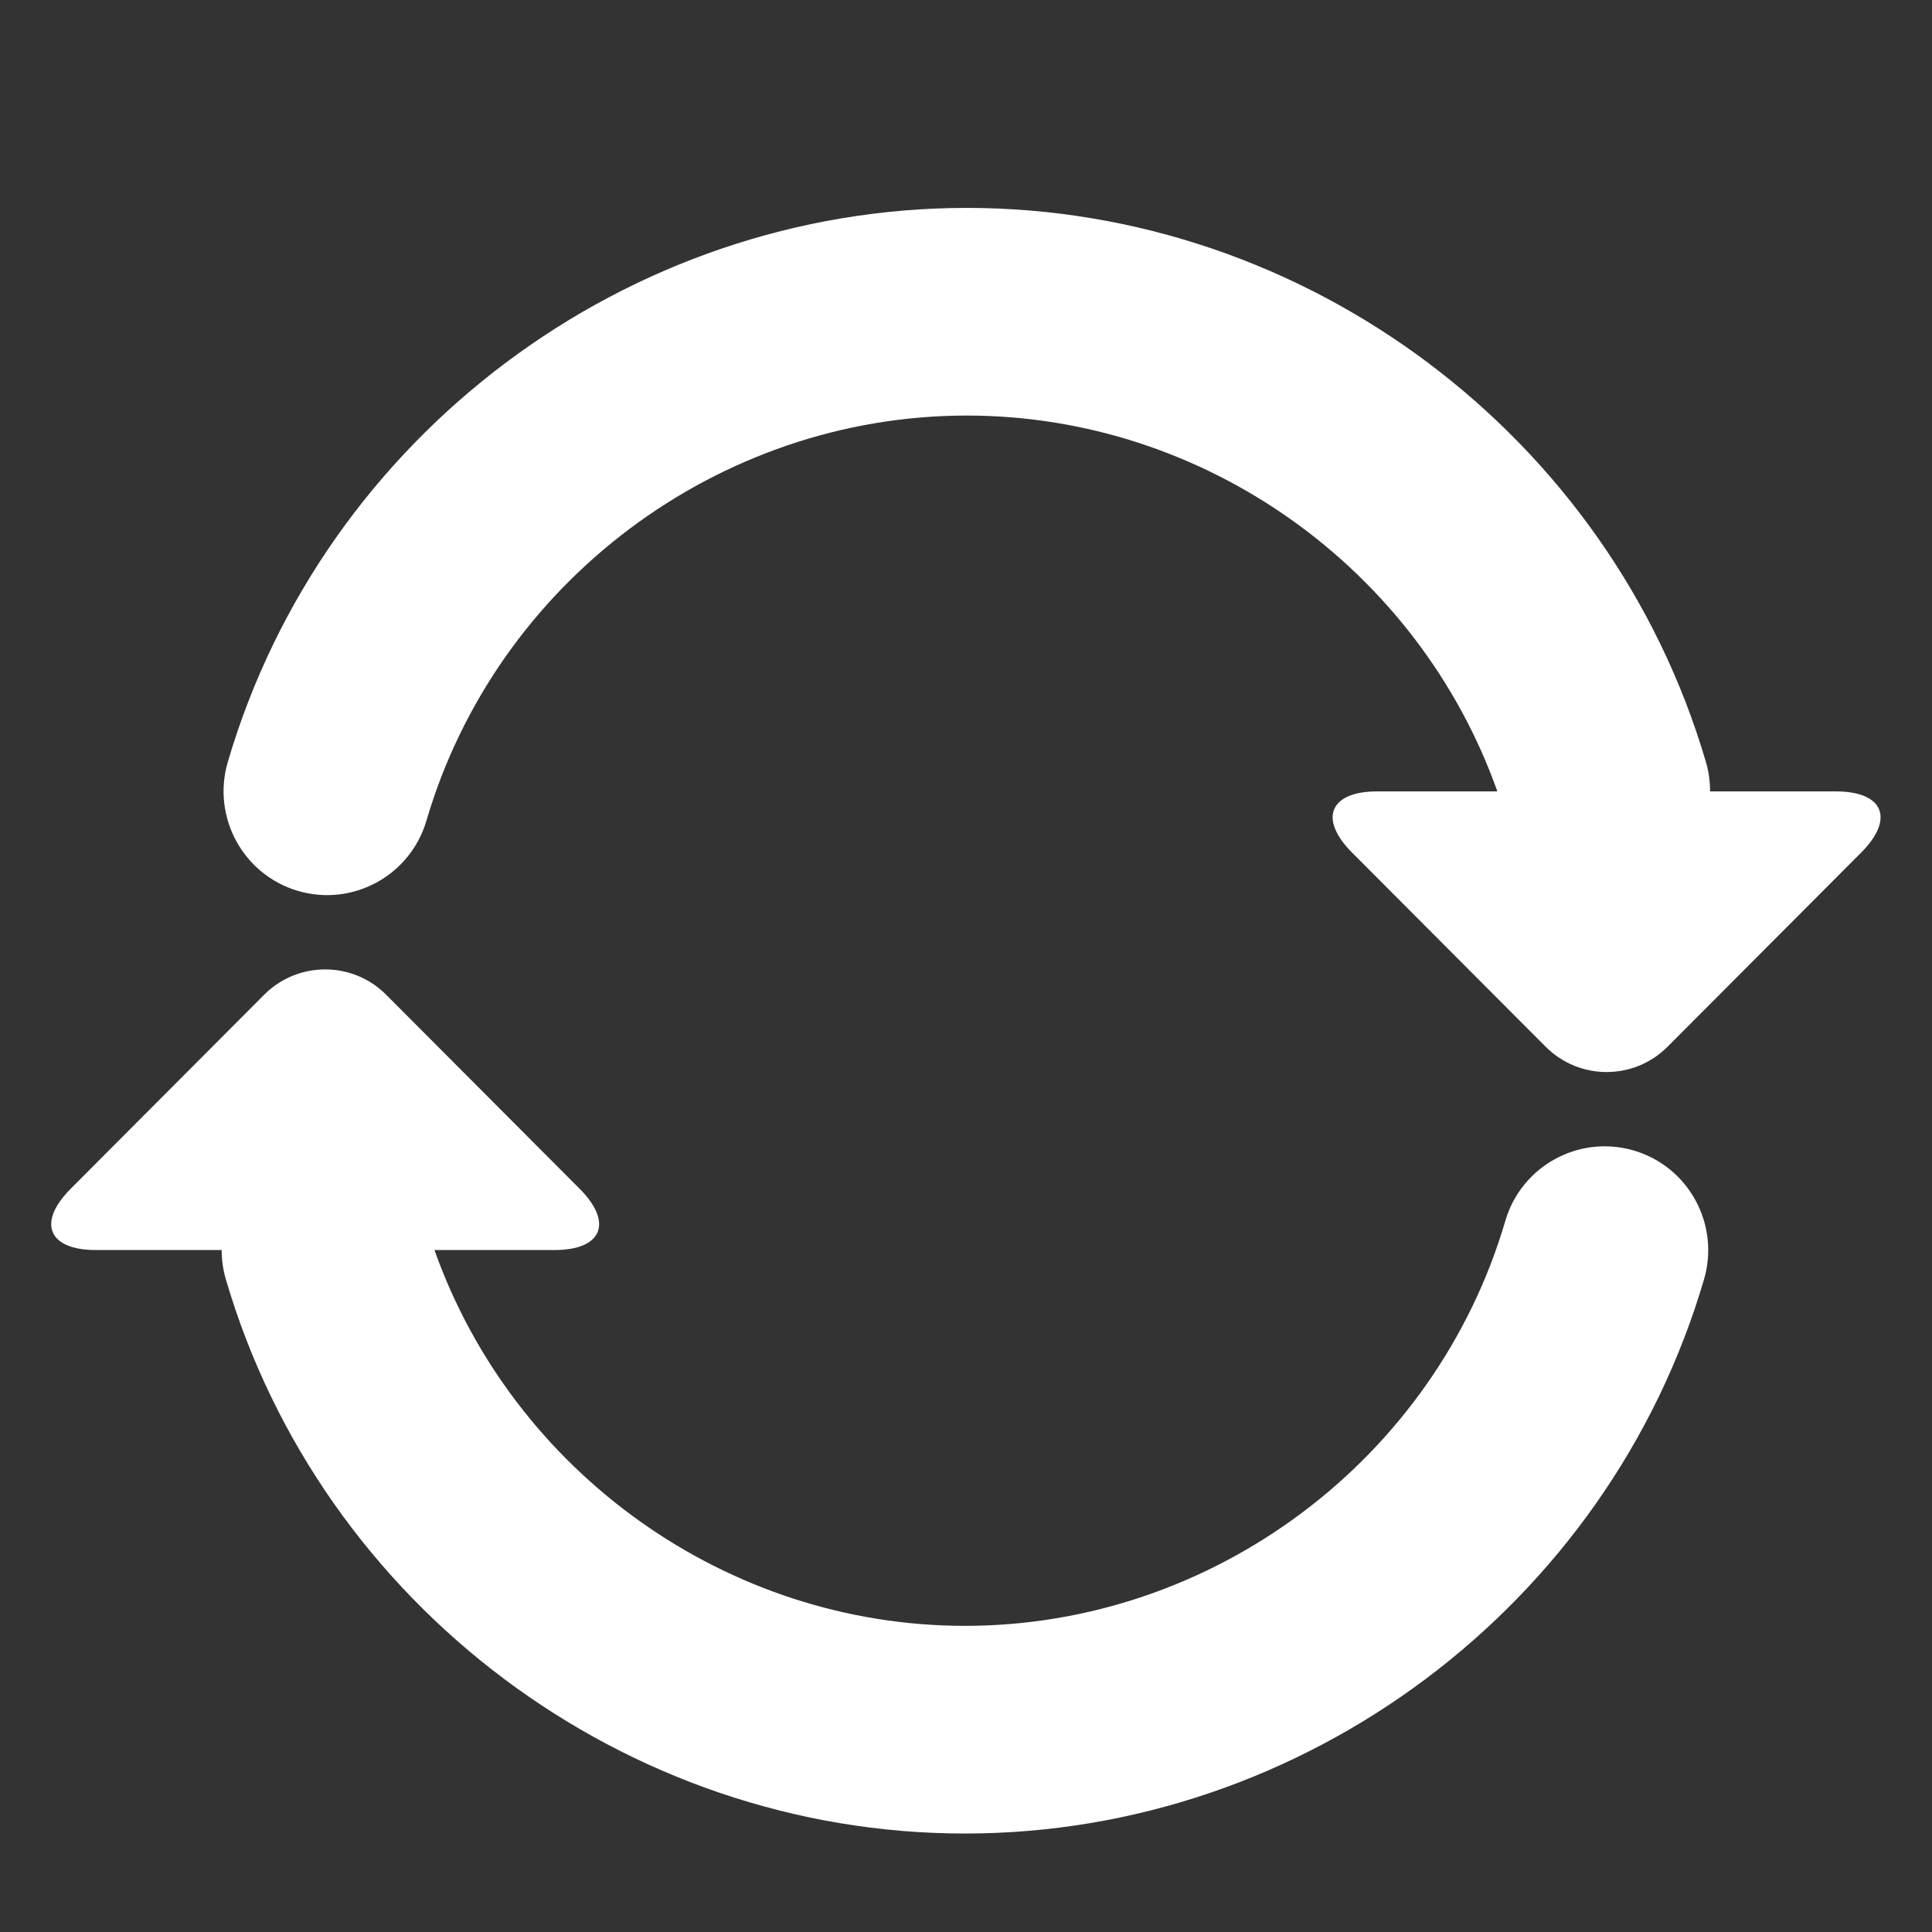 <?xml version="1.0" encoding="utf-8"?>
<!-- Generator: Adobe Illustrator 16.0.0, SVG Export Plug-In . SVG Version: 6.00 Build 0)  -->
<!DOCTYPE svg PUBLIC "-//W3C//DTD SVG 1.1//EN" "http://www.w3.org/Graphics/SVG/1.1/DTD/svg11.dtd">
<svg version="1.1" id="Layer_1" xmlns="http://www.w3.org/2000/svg" xmlns:xlink="http://www.w3.org/1999/xlink" x="0px" y="0px"
	 width="512px" height="512px" viewBox="0 0 512 512" enable-background="new 0 0 512 512" xml:space="preserve">
<rect x="0" y="0" width="512" height="512" fill="#333333" stroke="none"/>
<g>
	<g>
		<path fill="#FFFFFF" d="M486.538,209.732h-33.343c0-2.568-0.347-5.177-1.1-7.767C426.74,115.49,346.193,55.096,256.225,55.096
			c-89.945,0-170.488,60.379-195.855,146.833c-4.276,14.579,4.038,29.879,18.578,34.169c14.524,4.281,29.791-4.055,34.072-18.635
			c18.544-63.191,77.436-107.336,143.206-107.336c63.042,0,119.647,40.587,140.585,99.599h-31.803
			c-12.63,0-15.635,7.262-6.702,16.212l51.294,51.443c8.934,8.958,23.405,8.958,32.338,0l51.296-51.438
			C502.161,216.993,499.162,209.732,486.538,209.732z M432.995,304.903c-14.534-4.268-29.797,4.052-34.067,18.637
			c-18.545,63.194-77.439,107.328-143.206,107.328c-63.045,0-119.646-40.593-140.587-99.595h31.803
			c12.628,0,15.625-7.263,6.699-16.213l-51.296-51.439c-8.932-8.955-23.408-8.955-32.341,0L18.71,315.06
			c-8.932,8.955-5.93,16.213,6.699,16.213h33.334c0,2.569,0.345,5.171,1.106,7.758c25.355,86.479,105.896,146.874,195.871,146.874
			c89.954,0,170.492-60.384,195.857-146.838C455.851,324.494,447.538,309.195,432.995,304.903z"/>
	</g>
</g>
</svg>
